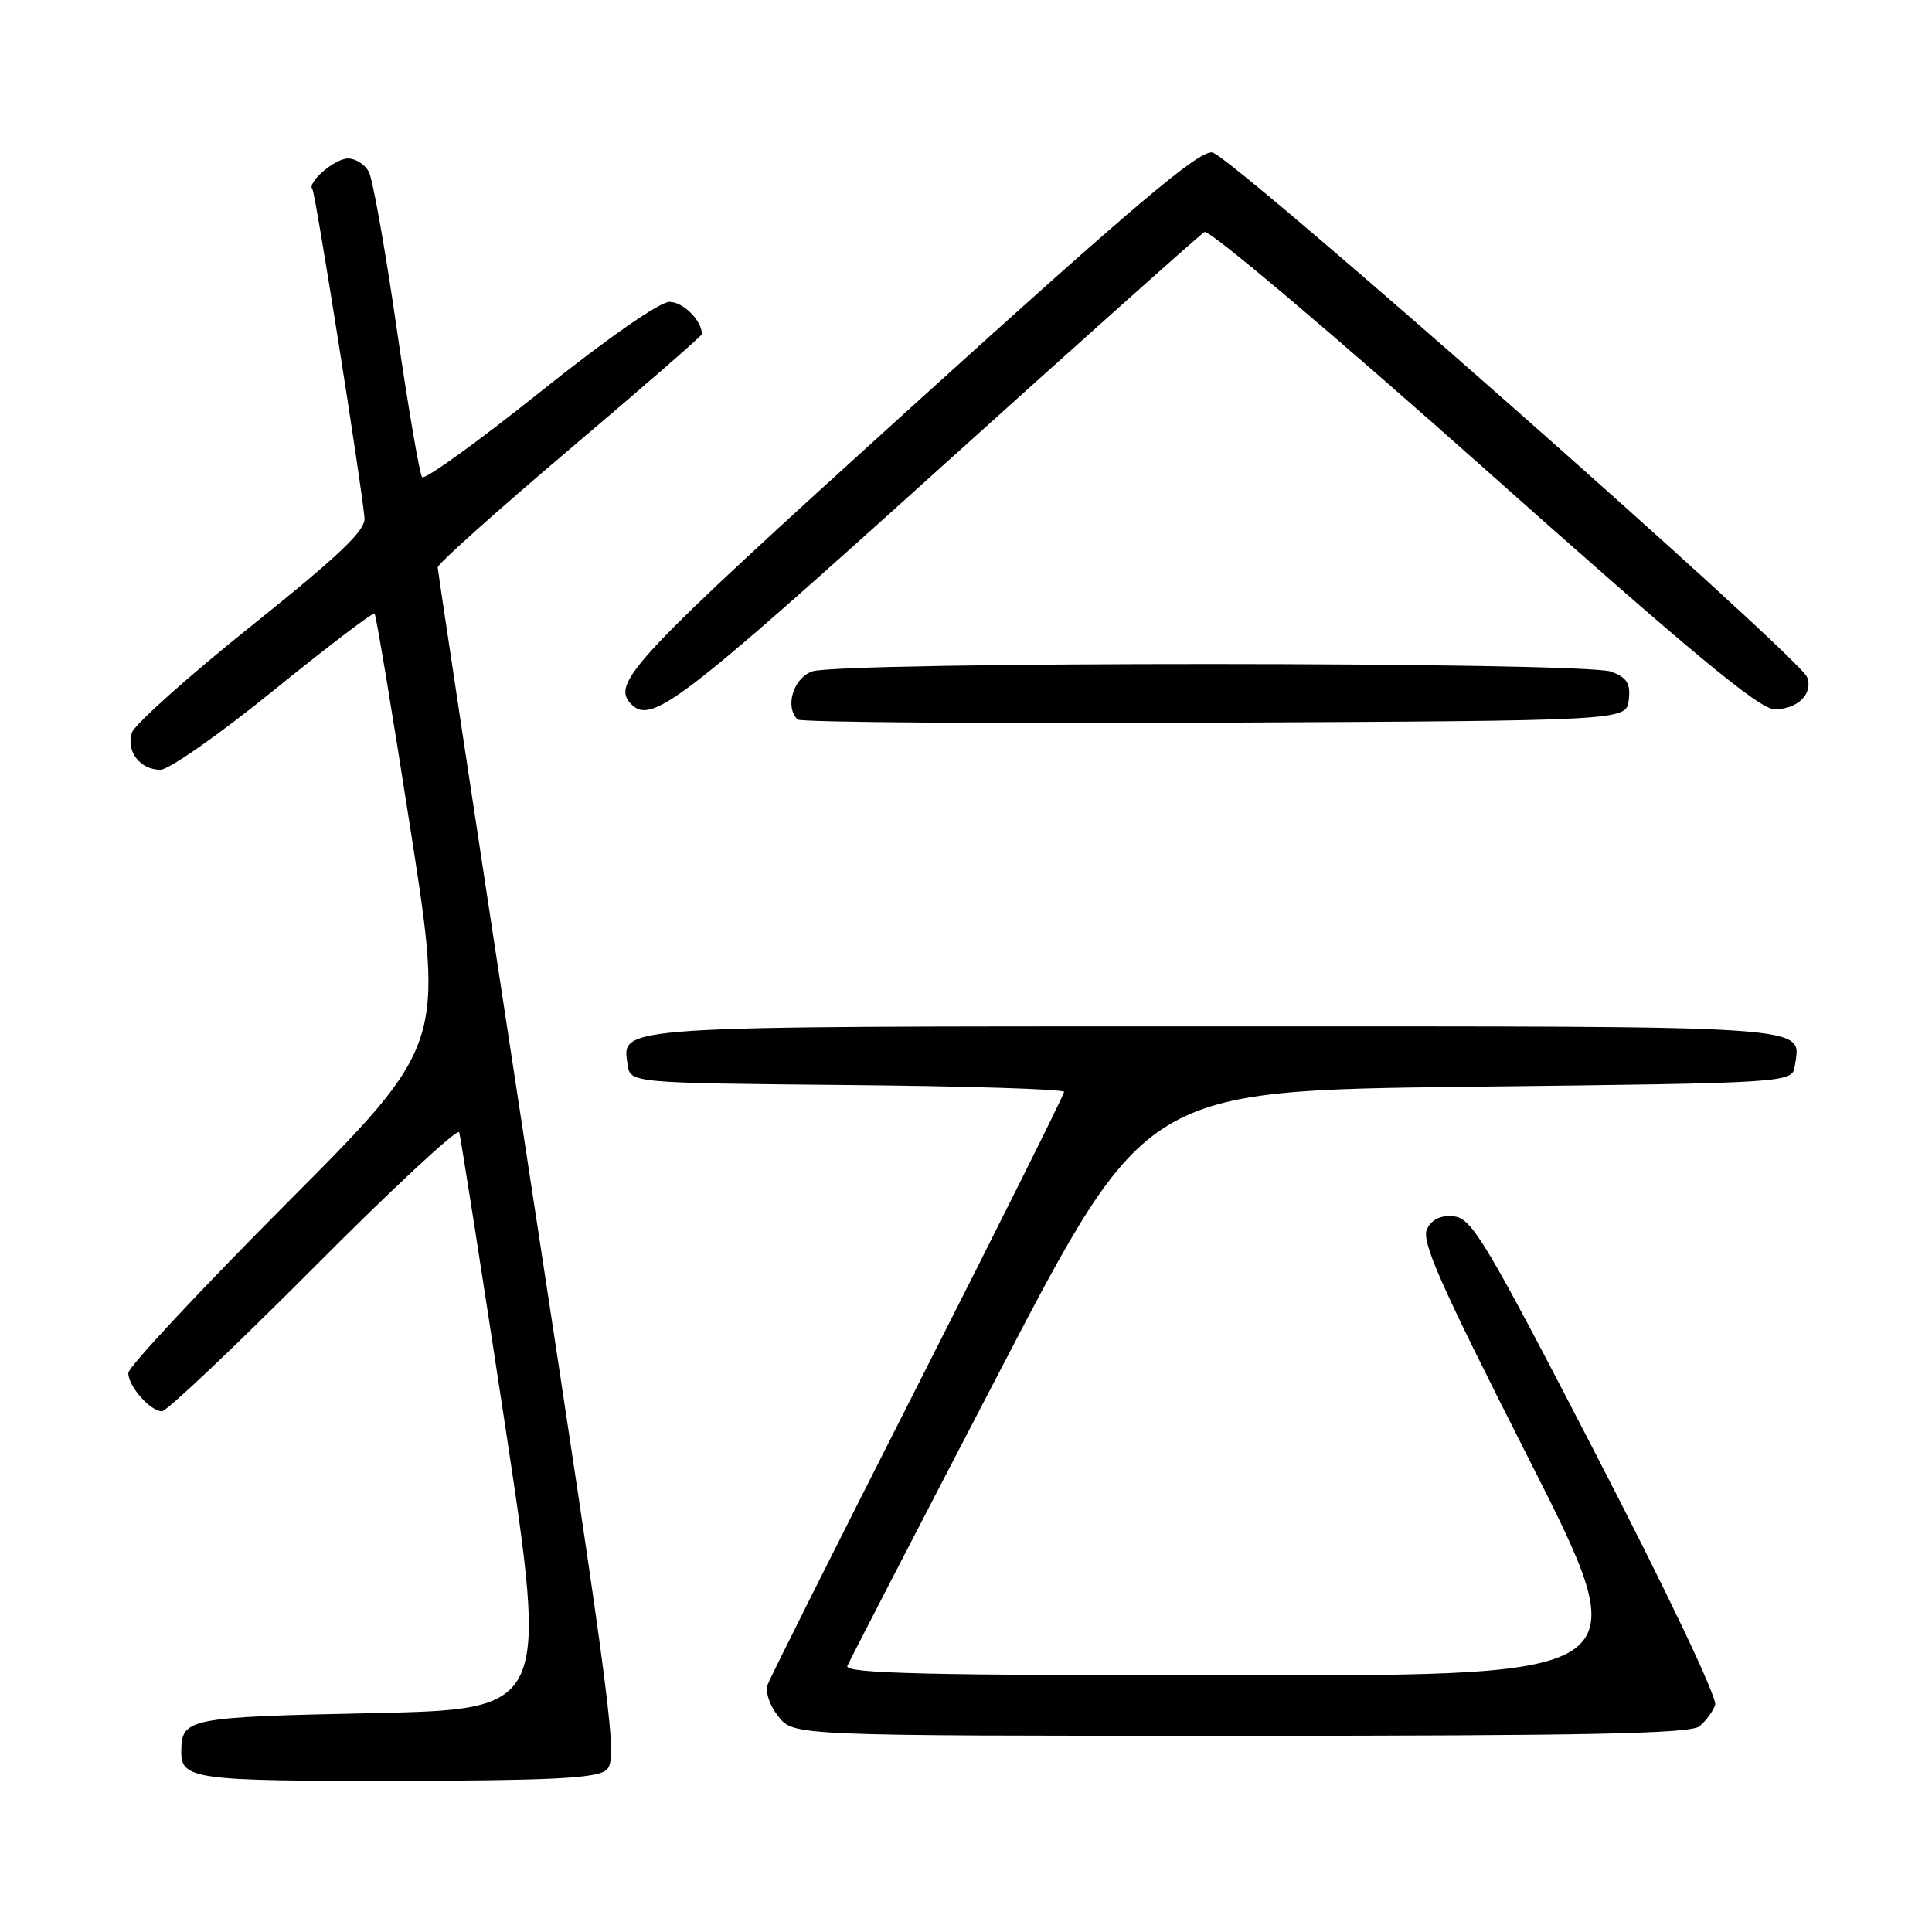 <?xml version="1.0" encoding="UTF-8" standalone="no"?>
<!DOCTYPE svg PUBLIC "-//W3C//DTD SVG 1.1//EN" "http://www.w3.org/Graphics/SVG/1.1/DTD/svg11.dtd" >
<svg xmlns="http://www.w3.org/2000/svg" xmlns:xlink="http://www.w3.org/1999/xlink" version="1.1" viewBox="0 0 256 256">
 <g >
 <path fill="currentColor"
d=" M 80.27 234.59 C 81.94 233.32 81.39 228.99 70.02 154.62 C 63.41 111.38 58.00 75.62 58.00 75.17 C 58.00 74.71 65.87 67.67 75.50 59.51 C 85.12 51.36 93.00 44.50 93.00 44.28 C 93.00 42.47 90.52 40.00 88.71 40.00 C 87.39 40.01 80.49 44.81 71.52 51.98 C 63.29 58.56 56.27 63.62 55.93 63.22 C 55.60 62.83 54.08 53.95 52.56 43.51 C 51.05 33.06 49.39 23.72 48.87 22.76 C 48.35 21.79 47.12 21.00 46.12 21.00 C 44.35 21.00 40.59 24.25 41.40 25.08 C 41.78 25.47 47.84 63.74 48.30 68.63 C 48.45 70.28 45.04 73.53 33.30 82.94 C 24.94 89.63 17.82 96.01 17.47 97.10 C 16.69 99.57 18.57 102.00 21.26 102.00 C 22.37 102.00 29.13 97.26 36.27 91.47 C 43.42 85.67 49.43 81.10 49.63 81.30 C 49.84 81.50 51.99 94.46 54.42 110.08 C 58.85 138.50 58.85 138.50 37.92 159.51 C 26.42 171.06 17.00 181.15 17.00 181.93 C 17.00 183.69 19.91 187.00 21.46 187.00 C 22.10 187.00 31.13 178.44 41.55 167.98 C 51.96 157.51 60.65 149.44 60.84 150.03 C 61.04 150.62 63.77 168.07 66.92 188.80 C 72.63 226.50 72.63 226.50 49.28 227.00 C 24.84 227.52 24.06 227.68 24.02 232.05 C 23.98 235.76 25.74 236.00 52.45 235.97 C 72.66 235.94 78.90 235.64 80.27 234.59 Z  M 225.17 228.75 C 226.02 228.06 226.97 226.79 227.27 225.91 C 227.58 225.00 220.93 211.01 211.57 192.91 C 197.06 164.84 195.06 161.47 192.74 161.19 C 190.98 160.98 189.80 161.50 189.11 162.80 C 188.26 164.38 190.66 169.83 202.60 193.36 C 217.11 222.00 217.11 222.00 164.45 222.00 C 122.72 222.00 111.89 221.74 112.28 220.75 C 112.56 220.06 121.57 202.62 132.31 182.00 C 151.83 144.50 151.83 144.50 194.67 144.00 C 237.50 143.50 237.50 143.50 237.83 141.19 C 238.59 135.78 241.82 136.00 161.07 136.00 C 80.73 136.00 82.43 135.89 83.16 141.06 C 83.50 143.50 83.50 143.50 112.25 143.77 C 128.06 143.91 141.00 144.32 141.00 144.68 C 141.00 145.04 132.30 162.47 121.67 183.42 C 111.04 204.36 102.07 222.26 101.73 223.19 C 101.37 224.16 101.96 225.96 103.13 227.44 C 105.15 230.00 105.15 230.00 164.38 230.00 C 210.28 230.00 223.97 229.72 225.17 228.75 Z  M 215.82 92.75 C 216.07 90.56 215.60 89.80 213.50 89.00 C 210.00 87.67 111.06 87.64 107.57 88.98 C 105.09 89.92 103.98 93.65 105.68 95.34 C 106.05 95.71 130.91 95.90 160.93 95.76 C 215.50 95.50 215.50 95.50 215.82 92.75 Z  M 123.81 62.70 C 142.89 45.49 158.99 31.10 159.60 30.74 C 160.21 30.37 176.50 44.14 196.60 62.01 C 224.16 86.54 233.11 93.96 235.13 93.98 C 238.18 94.00 240.29 91.92 239.45 89.73 C 238.39 86.97 163.06 20.51 160.63 20.20 C 158.81 19.96 150.36 27.11 120.66 54.03 C 83.65 87.56 80.86 90.53 83.67 93.33 C 86.33 95.99 90.12 93.10 123.81 62.70 Z "/>
</g>
</svg>